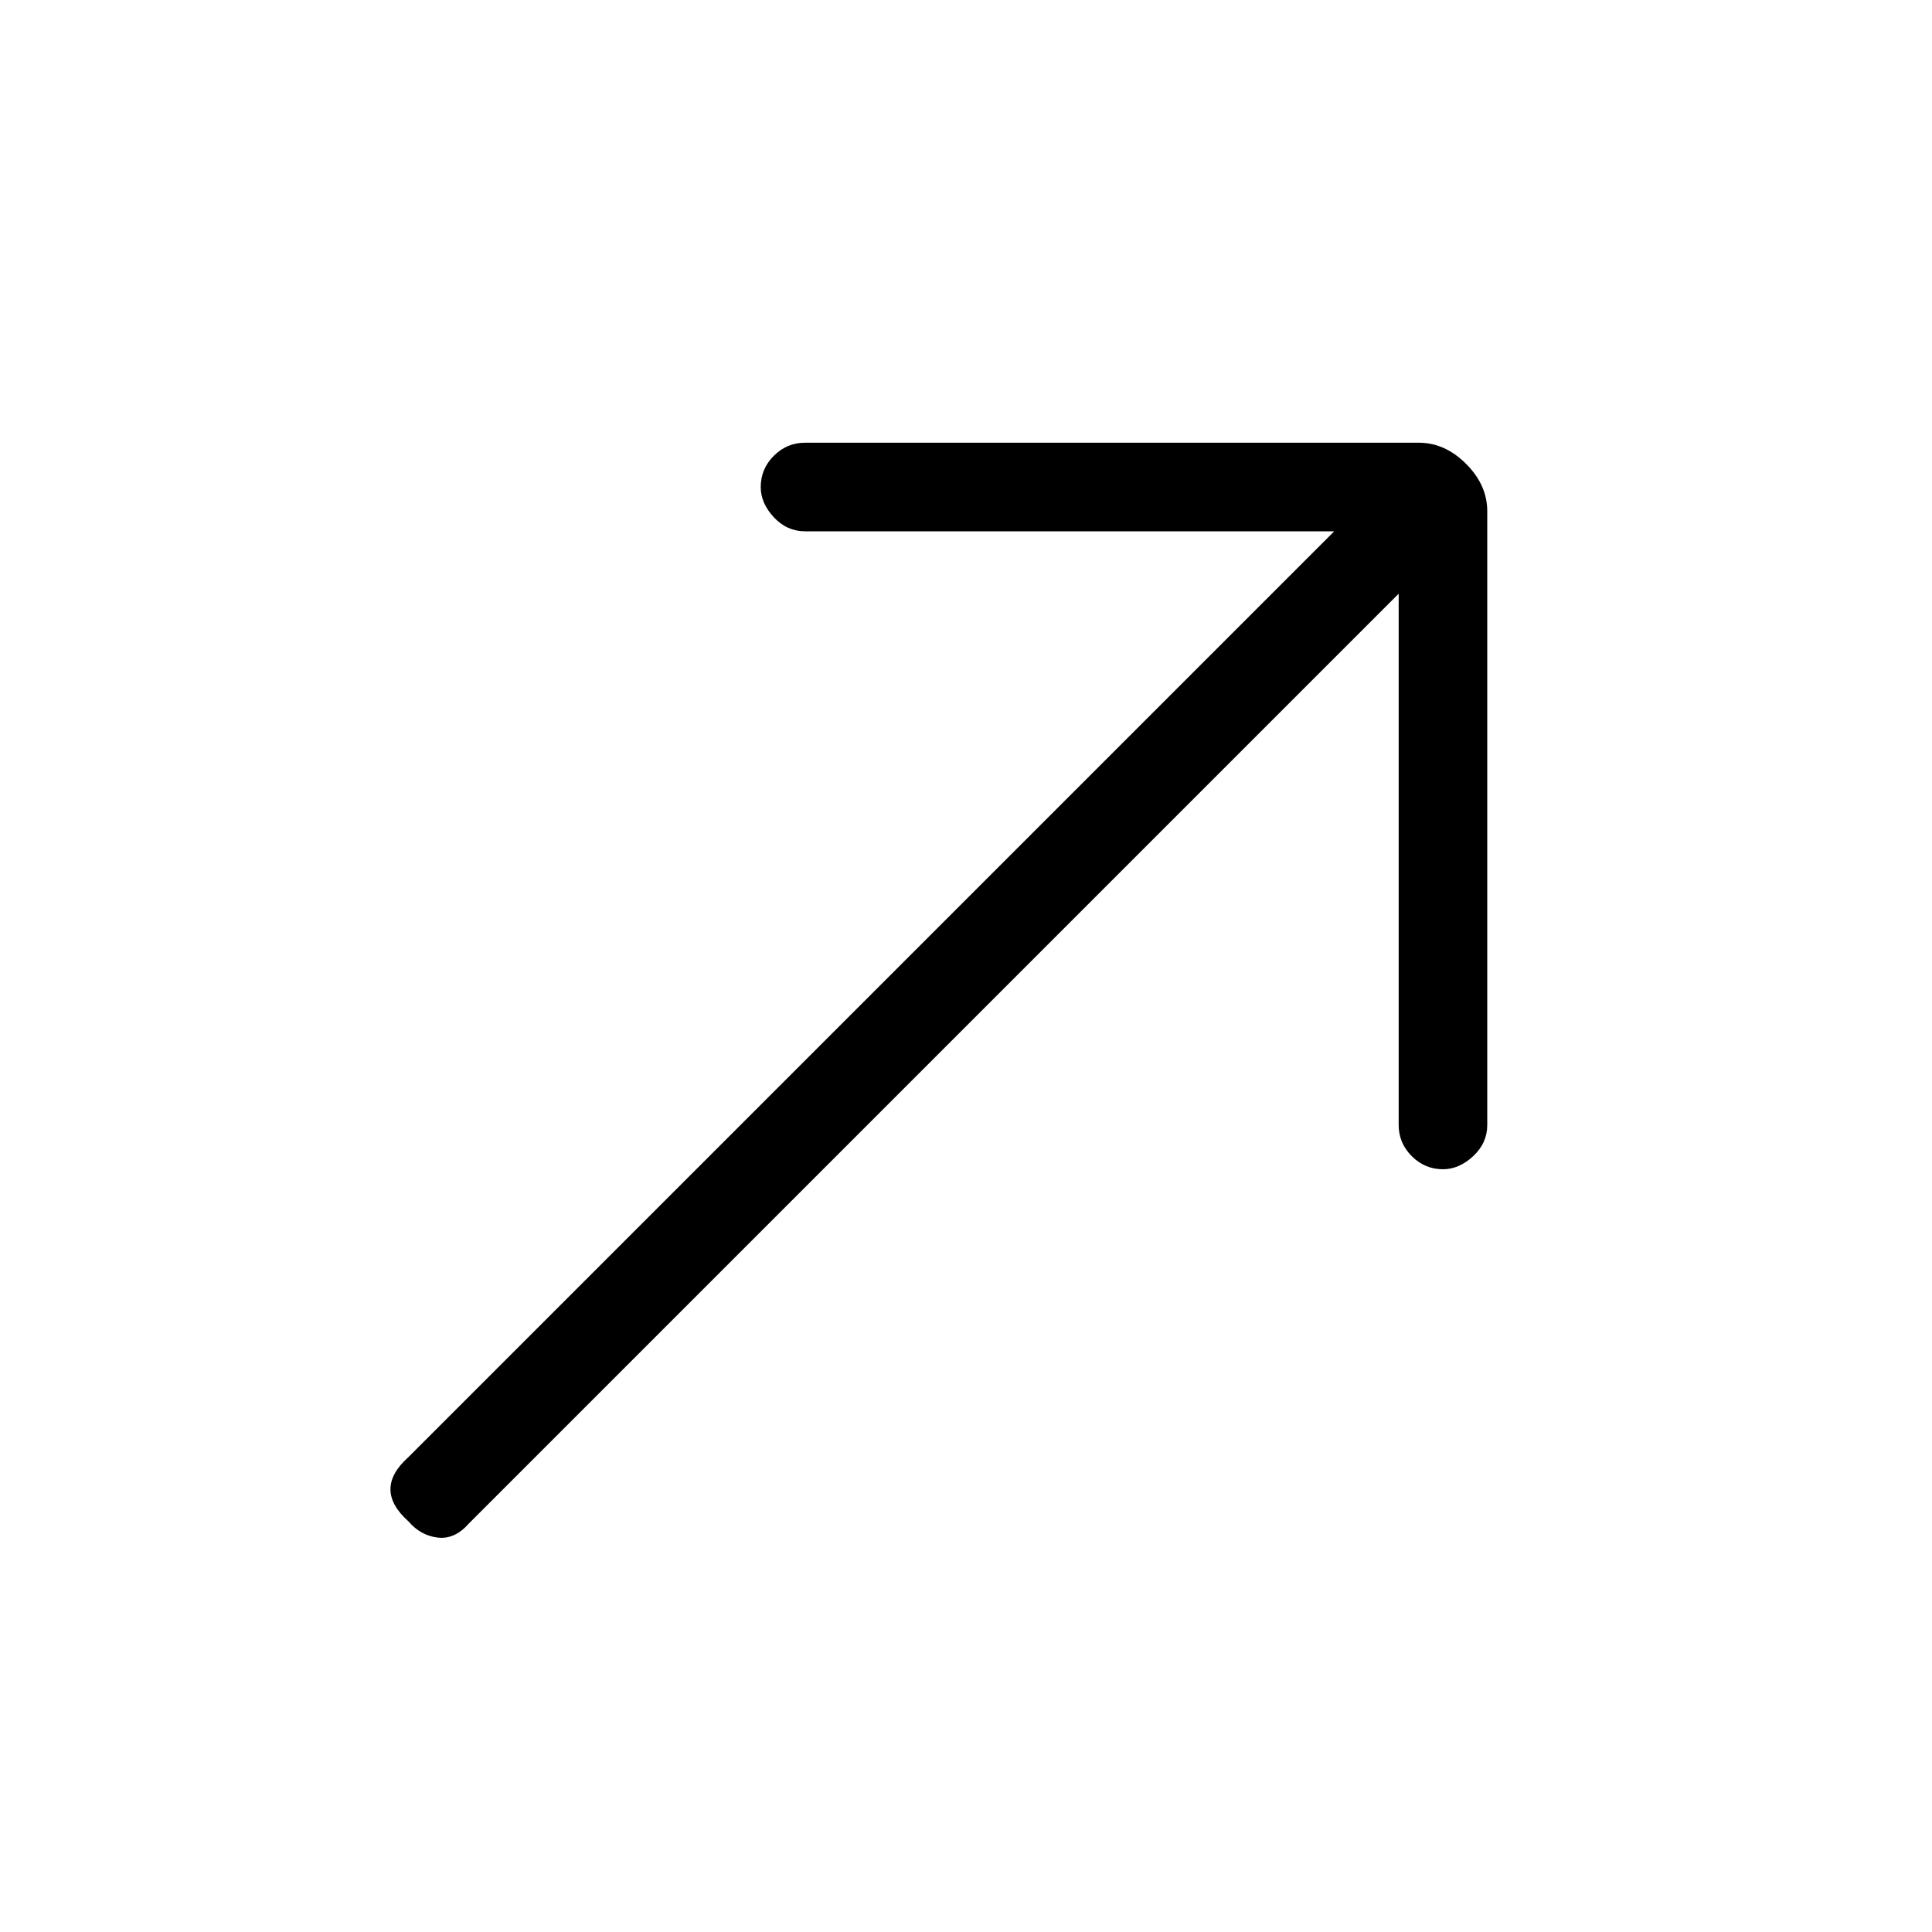 <svg xmlns="http://www.w3.org/2000/svg" height="20" width="20"><path d="M4.229 15.75q-.187-.167-.187-.333 0-.167.187-.334L13.812 5.5H8.333q-.187 0-.323-.146-.135-.146-.135-.312 0-.188.135-.323.136-.136.323-.136h6.355q.27 0 .489.219.219.219.219.49v6.354q0 .187-.146.323-.146.135-.312.135-.188 0-.323-.135-.136-.136-.136-.323v-5.5l-9.625 9.625q-.146.167-.323.146-.177-.021-.302-.167Z"/></svg>